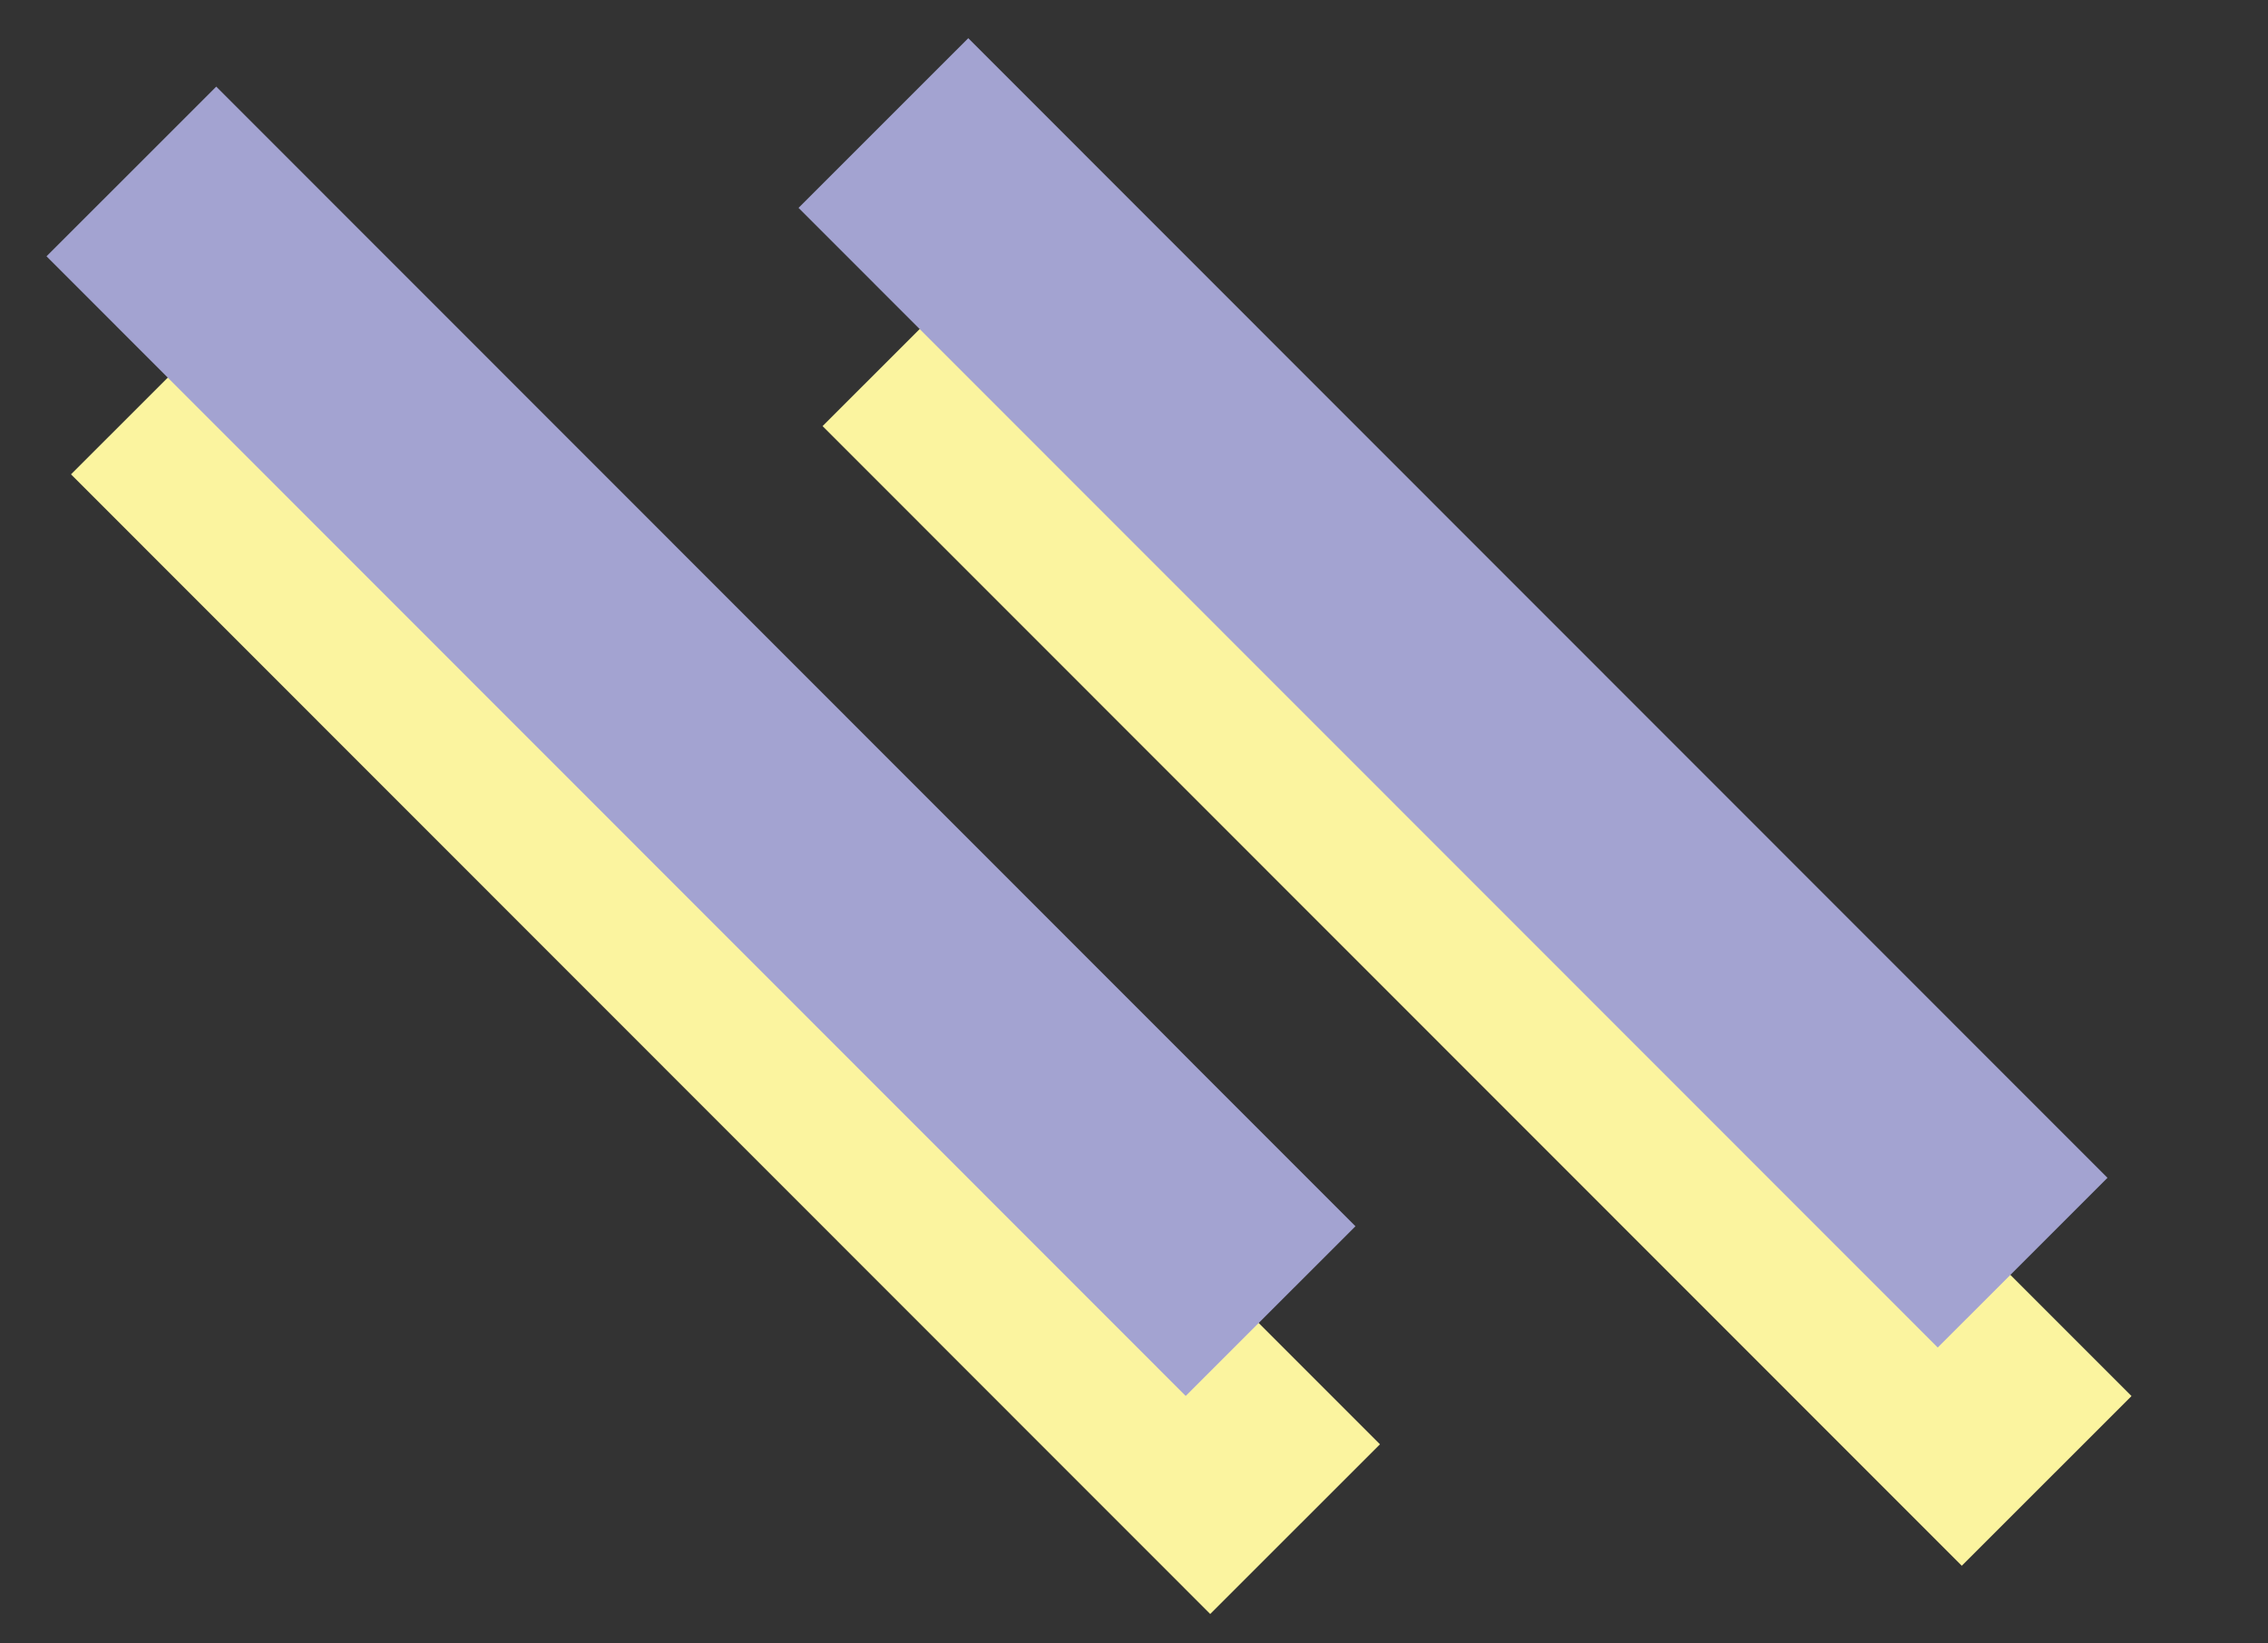 <svg id="Layer_1" data-name="Layer 1" xmlns="http://www.w3.org/2000/svg" viewBox="0 0 132.01 95.65"><rect x="0" y="0" width="132.01" height="95.65" fill="#333333" stroke="none"/><defs><style>.cls-1{fill:#fbf49f;}.cls-2{fill:#a3a3d1;}</style></defs><title>abstract_4</title><g id="Graphic_Elements" data-name="Graphic Elements"><rect id="사각형_30" data-name="사각형 30" class="cls-1" x="78.99" y="6.13" width="13.97" height="93.79" transform="translate(-12.32 76.31) rotate(-44.99)"/><rect id="사각형_31" data-name="사각형 31" class="cls-1" x="35.24" y="8.94" width="13.97" height="93.79" transform="translate(-27.11 46.2) rotate(-44.99)"/><rect id="사각형_32" data-name="사각형 32" class="cls-2" x="77.59" y="-6.57" width="13.97" height="93.79" transform="translate(-3.75 71.6) rotate(-44.99)"/><rect id="사각형_33" data-name="사각형 33" class="cls-2" x="33.82" y="-3.75" width="13.97" height="93.79" transform="translate(-18.56 41.48) rotate(-44.99)"/></g></svg>